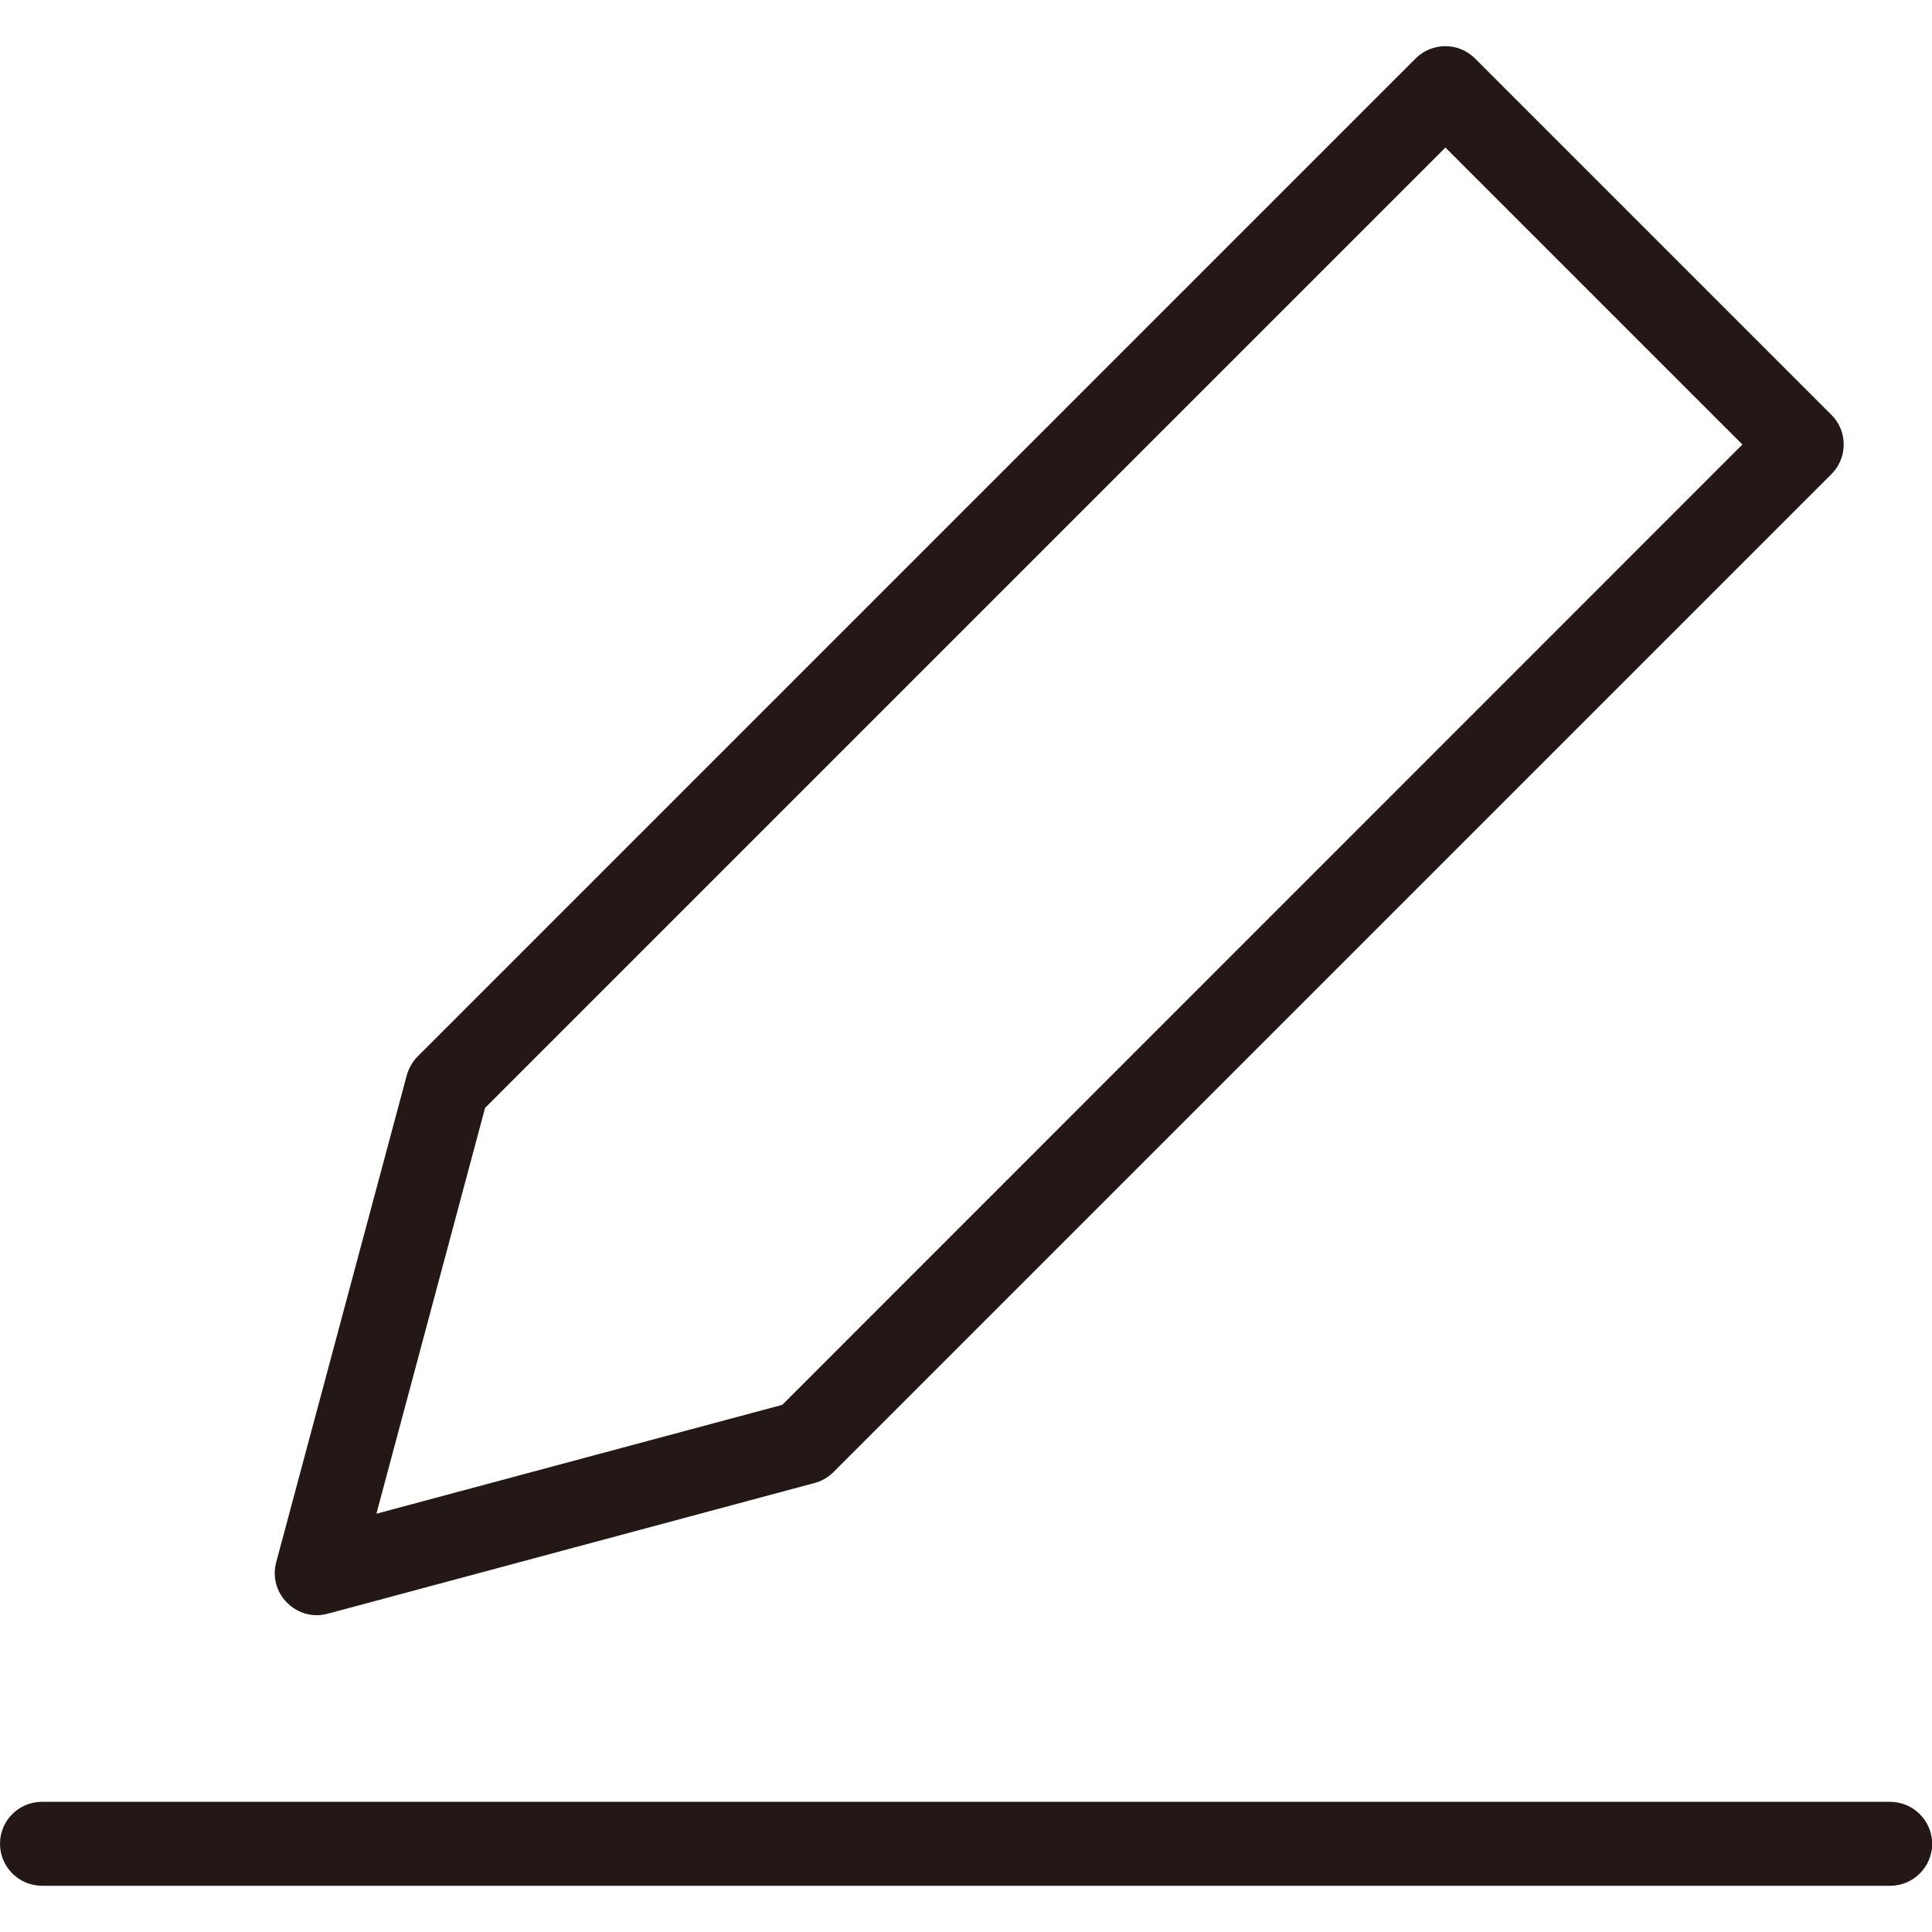<?xml version="1.0" standalone="no"?><!DOCTYPE svg PUBLIC "-//W3C//DTD SVG 1.1//EN" "http://www.w3.org/Graphics/SVG/1.1/DTD/svg11.dtd"><svg t="1647156182205" class="icon" viewBox="0 0 1024 1024" version="1.1" xmlns="http://www.w3.org/2000/svg" p-id="2242" xmlns:xlink="http://www.w3.org/1999/xlink" width="200" height="200"><defs><style type="text/css"></style></defs><path d="M167.9 856.1c1.9 0 3.9-0.3 5.8-0.8L431.8 786c3.8-1 7.2-3 10-5.8l528.9-528.9c4.2-4.2 6.5-9.8 6.5-15.7 0-5.9-2.3-11.6-6.5-15.7L781.8 31c-8.7-8.7-22.8-8.7-31.5 0L221.4 559.9c-2.8 2.8-4.7 6.2-5.8 10L146.4 828c-2.1 7.7 0.1 15.9 5.8 21.5 4.2 4.3 9.9 6.6 15.7 6.6z m89.2-268.9l509-509 157.4 157.4-508.9 509-215.1 57.7 57.6-215.1zM1001.7 955H22.3C10 955 0 964.9 0 977.2c0 12.3 10 22.3 22.3 22.3h979.5c12.3 0 22.3-10 22.3-22.3-0.1-12.3-10.1-22.2-22.4-22.2z" fill="#231815" p-id="2243"></path></svg>
